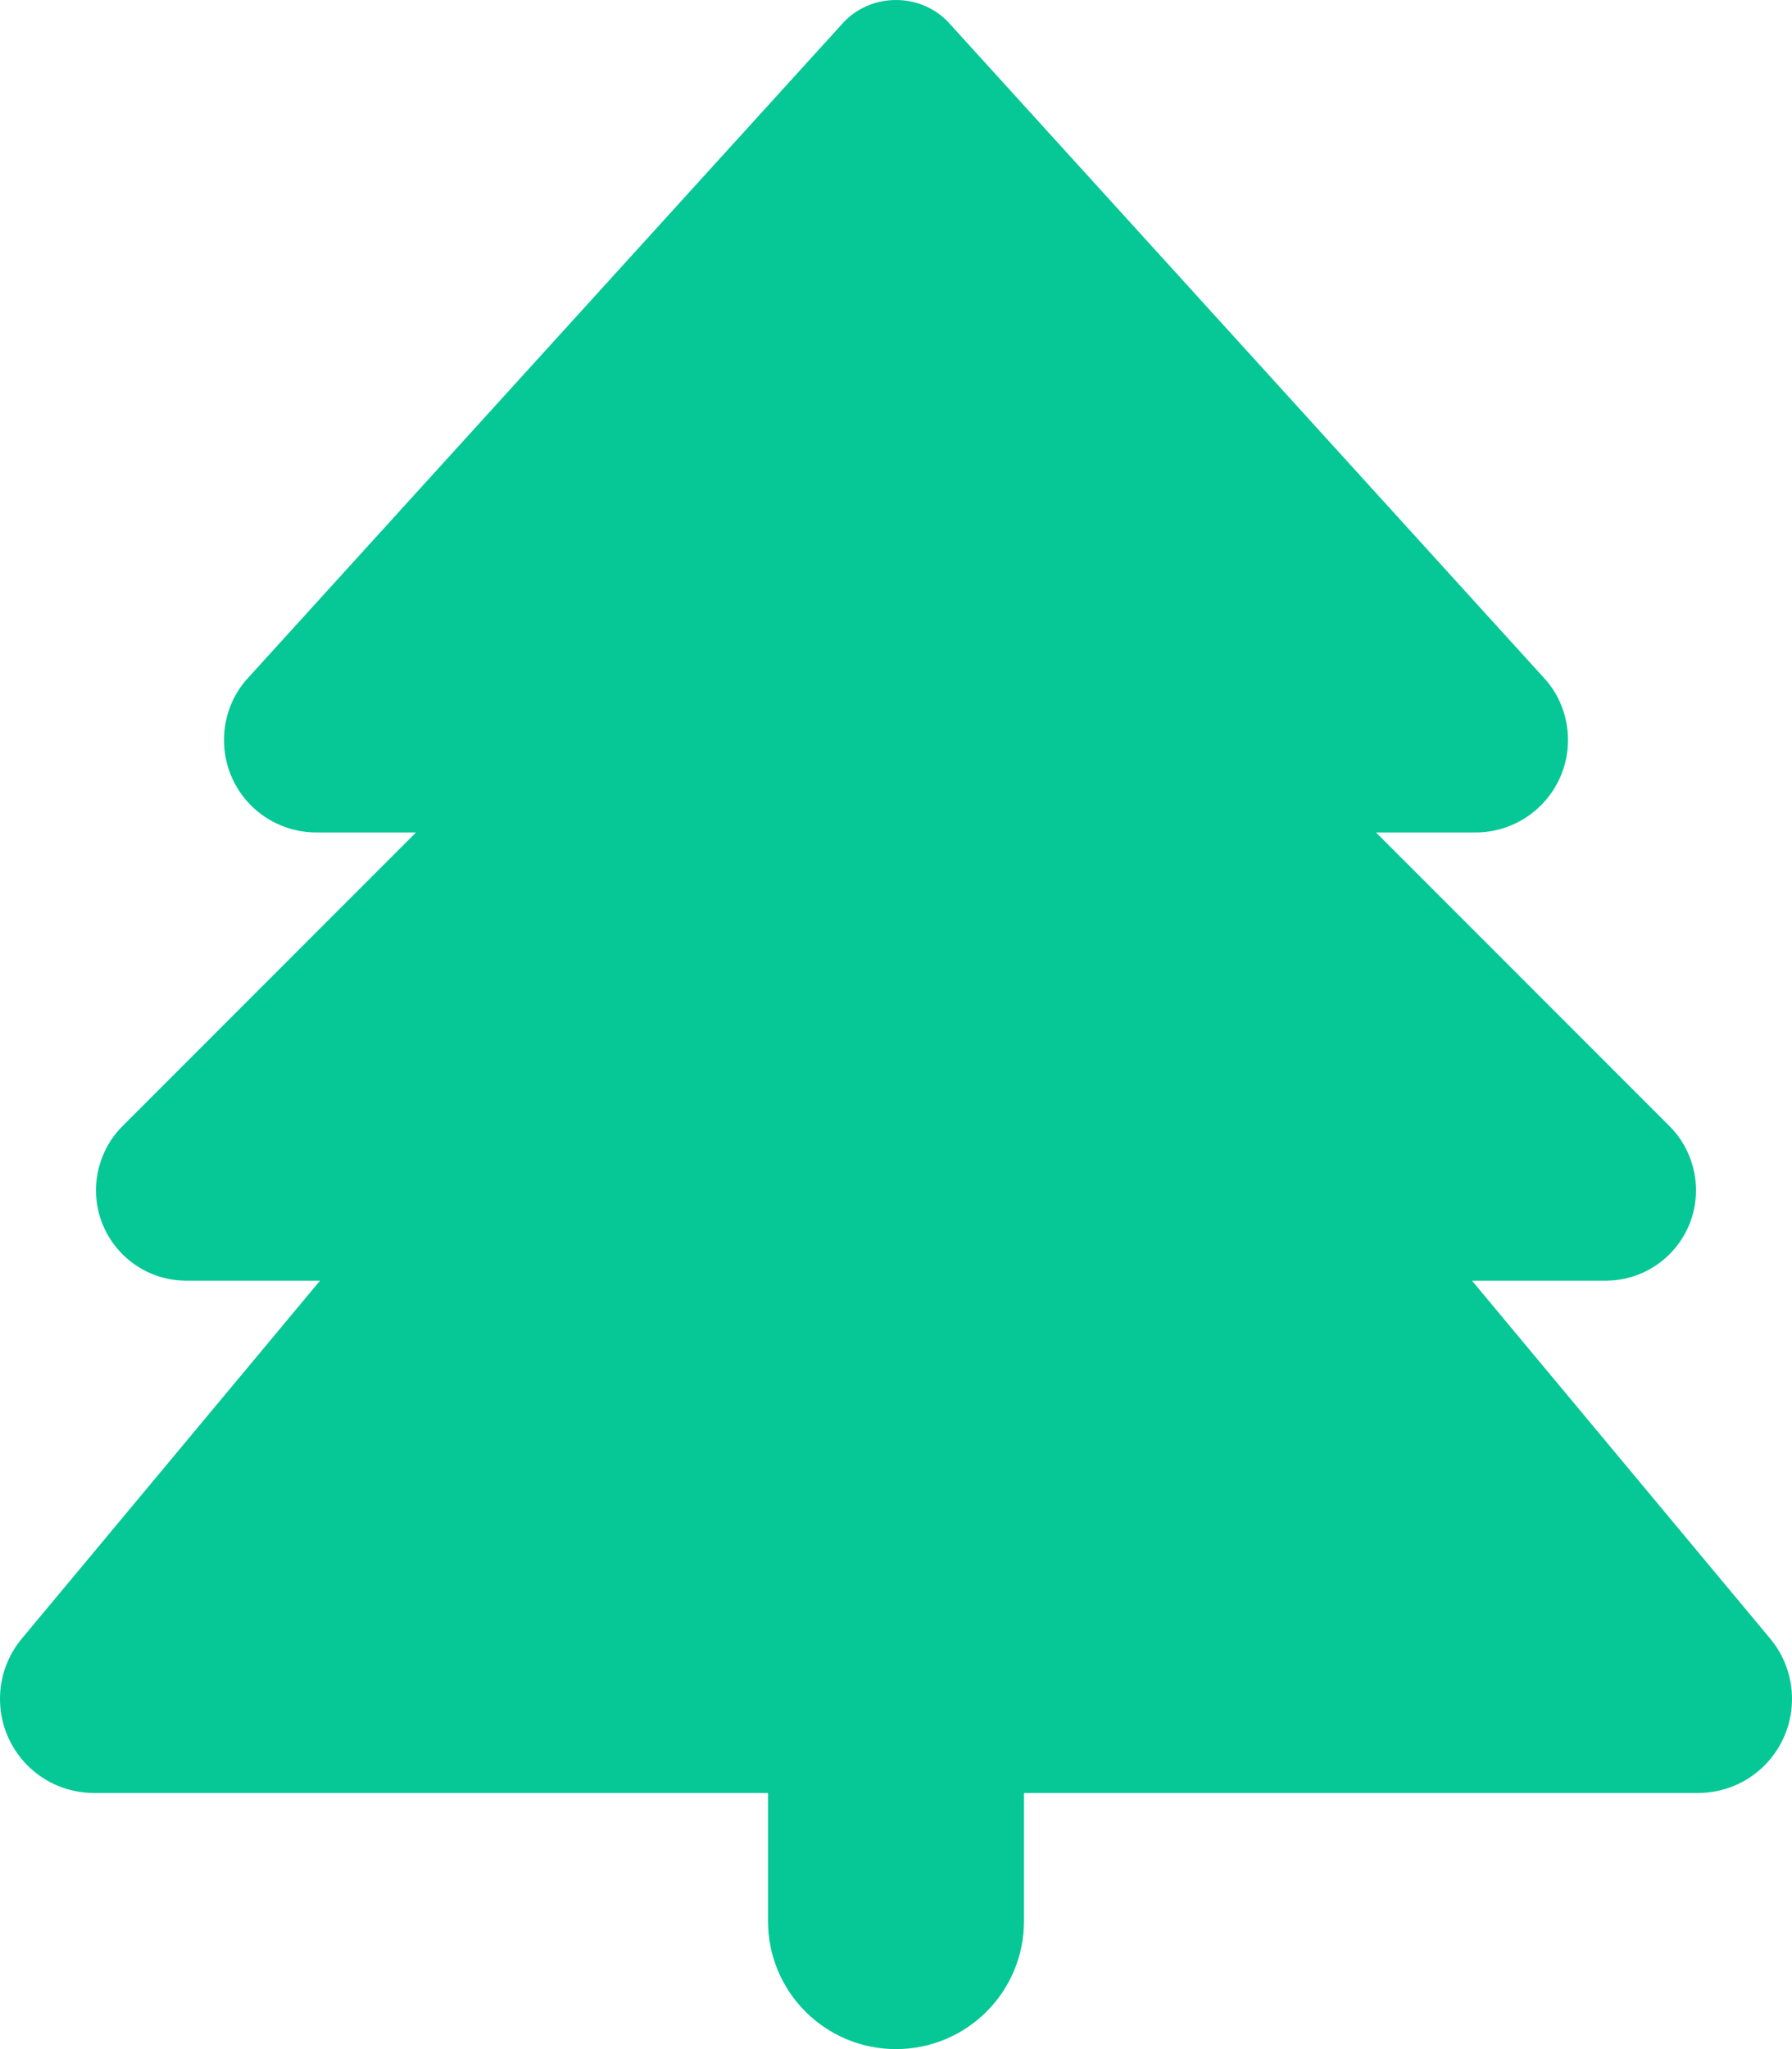 <svg xmlns="http://www.w3.org/2000/svg" viewBox="0 0 448 512"><path d="M210.6 5.9L62 169.4c-3.9 4.2-6 9.8-6 15.5C56 197.7 66.3 208 79.1 208l24.9 0L30.6 281.4c-4.2 4.2-6.6 10-6.6 16C24 309.9 34.1 320 46.6 320L80 320 5.4 409.5C1.9 413.7 0 419 0 424.5c0 13 10.5 23.5 23.5 23.5L192 448l0 32c0 17.7 14.3 32 32 32s32-14.3 32-32l0-32 168.5 0c13 0 23.5-10.5 23.5-23.5c0-5.5-1.9-10.8-5.4-15L368 320l33.4 0c12.5 0 22.6-10.1 22.6-22.6c0-6-2.4-11.8-6.6-16L344 208l24.9 0c12.7 0 23.1-10.3 23.1-23.1c0-5.7-2.1-11.3-6-15.5L237.4 5.9C234 2.1 229.1 0 224 0s-10 2.1-13.4 5.9z" fill="#05c896" /></svg>